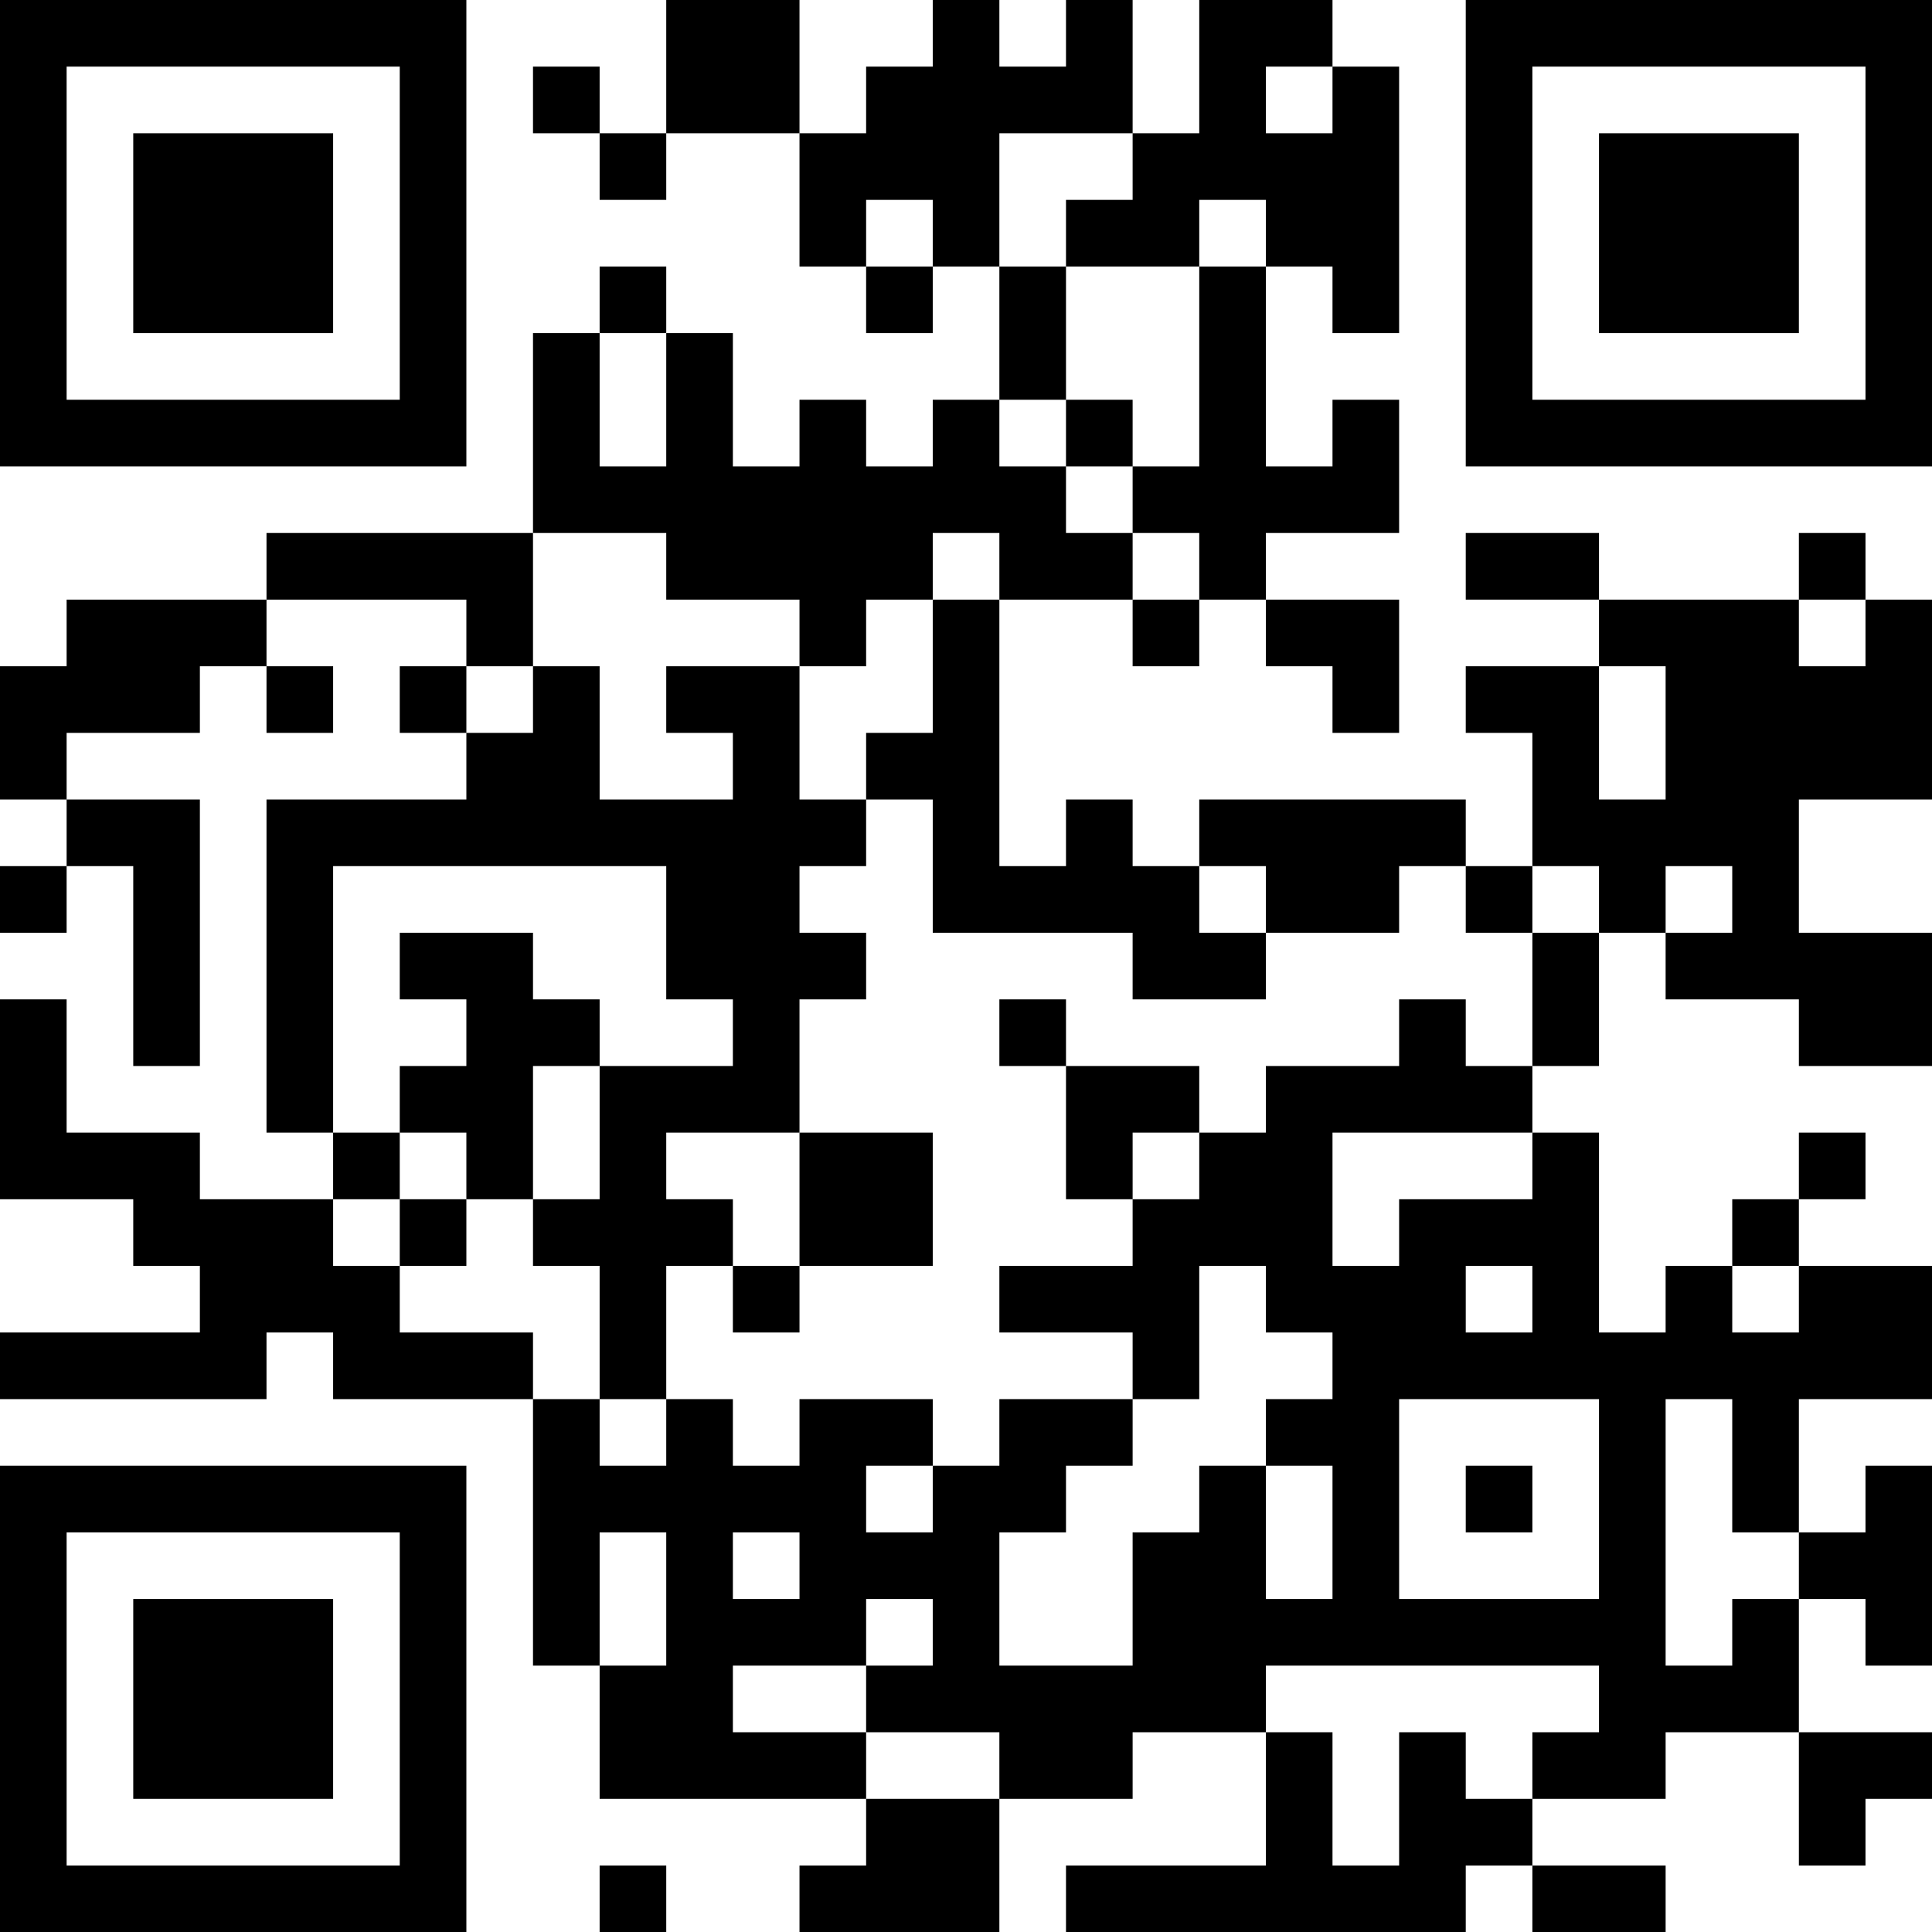 <?xml version="1.0" encoding="UTF-8"?>
<svg xmlns="http://www.w3.org/2000/svg" version="1.1" width="200" height="200" viewBox="0 0 200 200"><rect x="0" y="0" width="200" height="200" fill="#ffffff"/><g transform="scale(6.897)"><g transform="translate(0,0)"><path fill-rule="evenodd" d="M10 0L10 2L9 2L9 1L8 1L8 2L9 2L9 3L10 3L10 2L12 2L12 4L13 4L13 5L14 5L14 4L15 4L15 6L14 6L14 7L13 7L13 6L12 6L12 7L11 7L11 5L10 5L10 4L9 4L9 5L8 5L8 8L4 8L4 9L1 9L1 10L0 10L0 12L1 12L1 13L0 13L0 14L1 14L1 13L2 13L2 16L3 16L3 12L1 12L1 11L3 11L3 10L4 10L4 11L5 11L5 10L4 10L4 9L7 9L7 10L6 10L6 11L7 11L7 12L4 12L4 17L5 17L5 18L3 18L3 17L1 17L1 15L0 15L0 18L2 18L2 19L3 19L3 20L0 20L0 21L4 21L4 20L5 20L5 21L8 21L8 25L9 25L9 27L13 27L13 28L12 28L12 29L15 29L15 27L17 27L17 26L19 26L19 28L16 28L16 29L22 29L22 28L23 28L23 29L25 29L25 28L23 28L23 27L25 27L25 26L27 26L27 28L28 28L28 27L29 27L29 26L27 26L27 24L28 24L28 25L29 25L29 22L28 22L28 23L27 23L27 21L29 21L29 19L27 19L27 18L28 18L28 17L27 17L27 18L26 18L26 19L25 19L25 20L24 20L24 17L23 17L23 16L24 16L24 14L25 14L25 15L27 15L27 16L29 16L29 14L27 14L27 12L29 12L29 9L28 9L28 8L27 8L27 9L24 9L24 8L22 8L22 9L24 9L24 10L22 10L22 11L23 11L23 13L22 13L22 12L18 12L18 13L17 13L17 12L16 12L16 13L15 13L15 9L17 9L17 10L18 10L18 9L19 9L19 10L20 10L20 11L21 11L21 9L19 9L19 8L21 8L21 6L20 6L20 7L19 7L19 4L20 4L20 5L21 5L21 1L20 1L20 0L18 0L18 2L17 2L17 0L16 0L16 1L15 1L15 0L14 0L14 1L13 1L13 2L12 2L12 0ZM19 1L19 2L20 2L20 1ZM15 2L15 4L16 4L16 6L15 6L15 7L16 7L16 8L17 8L17 9L18 9L18 8L17 8L17 7L18 7L18 4L19 4L19 3L18 3L18 4L16 4L16 3L17 3L17 2ZM13 3L13 4L14 4L14 3ZM9 5L9 7L10 7L10 5ZM16 6L16 7L17 7L17 6ZM8 8L8 10L7 10L7 11L8 11L8 10L9 10L9 12L11 12L11 11L10 11L10 10L12 10L12 12L13 12L13 13L12 13L12 14L13 14L13 15L12 15L12 17L10 17L10 18L11 18L11 19L10 19L10 21L9 21L9 19L8 19L8 18L9 18L9 16L11 16L11 15L10 15L10 13L5 13L5 17L6 17L6 18L5 18L5 19L6 19L6 20L8 20L8 21L9 21L9 22L10 22L10 21L11 21L11 22L12 22L12 21L14 21L14 22L13 22L13 23L14 23L14 22L15 22L15 21L17 21L17 22L16 22L16 23L15 23L15 25L17 25L17 23L18 23L18 22L19 22L19 24L20 24L20 22L19 22L19 21L20 21L20 20L19 20L19 19L18 19L18 21L17 21L17 20L15 20L15 19L17 19L17 18L18 18L18 17L19 17L19 16L21 16L21 15L22 15L22 16L23 16L23 14L24 14L24 13L23 13L23 14L22 14L22 13L21 13L21 14L19 14L19 13L18 13L18 14L19 14L19 15L17 15L17 14L14 14L14 12L13 12L13 11L14 11L14 9L15 9L15 8L14 8L14 9L13 9L13 10L12 10L12 9L10 9L10 8ZM27 9L27 10L28 10L28 9ZM24 10L24 12L25 12L25 10ZM25 13L25 14L26 14L26 13ZM6 14L6 15L7 15L7 16L6 16L6 17L7 17L7 18L6 18L6 19L7 19L7 18L8 18L8 16L9 16L9 15L8 15L8 14ZM15 15L15 16L16 16L16 18L17 18L17 17L18 17L18 16L16 16L16 15ZM12 17L12 19L11 19L11 20L12 20L12 19L14 19L14 17ZM20 17L20 19L21 19L21 18L23 18L23 17ZM22 19L22 20L23 20L23 19ZM26 19L26 20L27 20L27 19ZM21 21L21 24L24 24L24 21ZM25 21L25 25L26 25L26 24L27 24L27 23L26 23L26 21ZM22 22L22 23L23 23L23 22ZM9 23L9 25L10 25L10 23ZM11 23L11 24L12 24L12 23ZM13 24L13 25L11 25L11 26L13 26L13 27L15 27L15 26L13 26L13 25L14 25L14 24ZM19 25L19 26L20 26L20 28L21 28L21 26L22 26L22 27L23 27L23 26L24 26L24 25ZM9 28L9 29L10 29L10 28ZM0 0L0 7L7 7L7 0ZM1 1L1 6L6 6L6 1ZM2 2L2 5L5 5L5 2ZM22 0L22 7L29 7L29 0ZM23 1L23 6L28 6L28 1ZM24 2L24 5L27 5L27 2ZM0 22L0 29L7 29L7 22ZM1 23L1 28L6 28L6 23ZM2 24L2 27L5 27L5 24Z" fill="#000000"/></g></g></svg>
